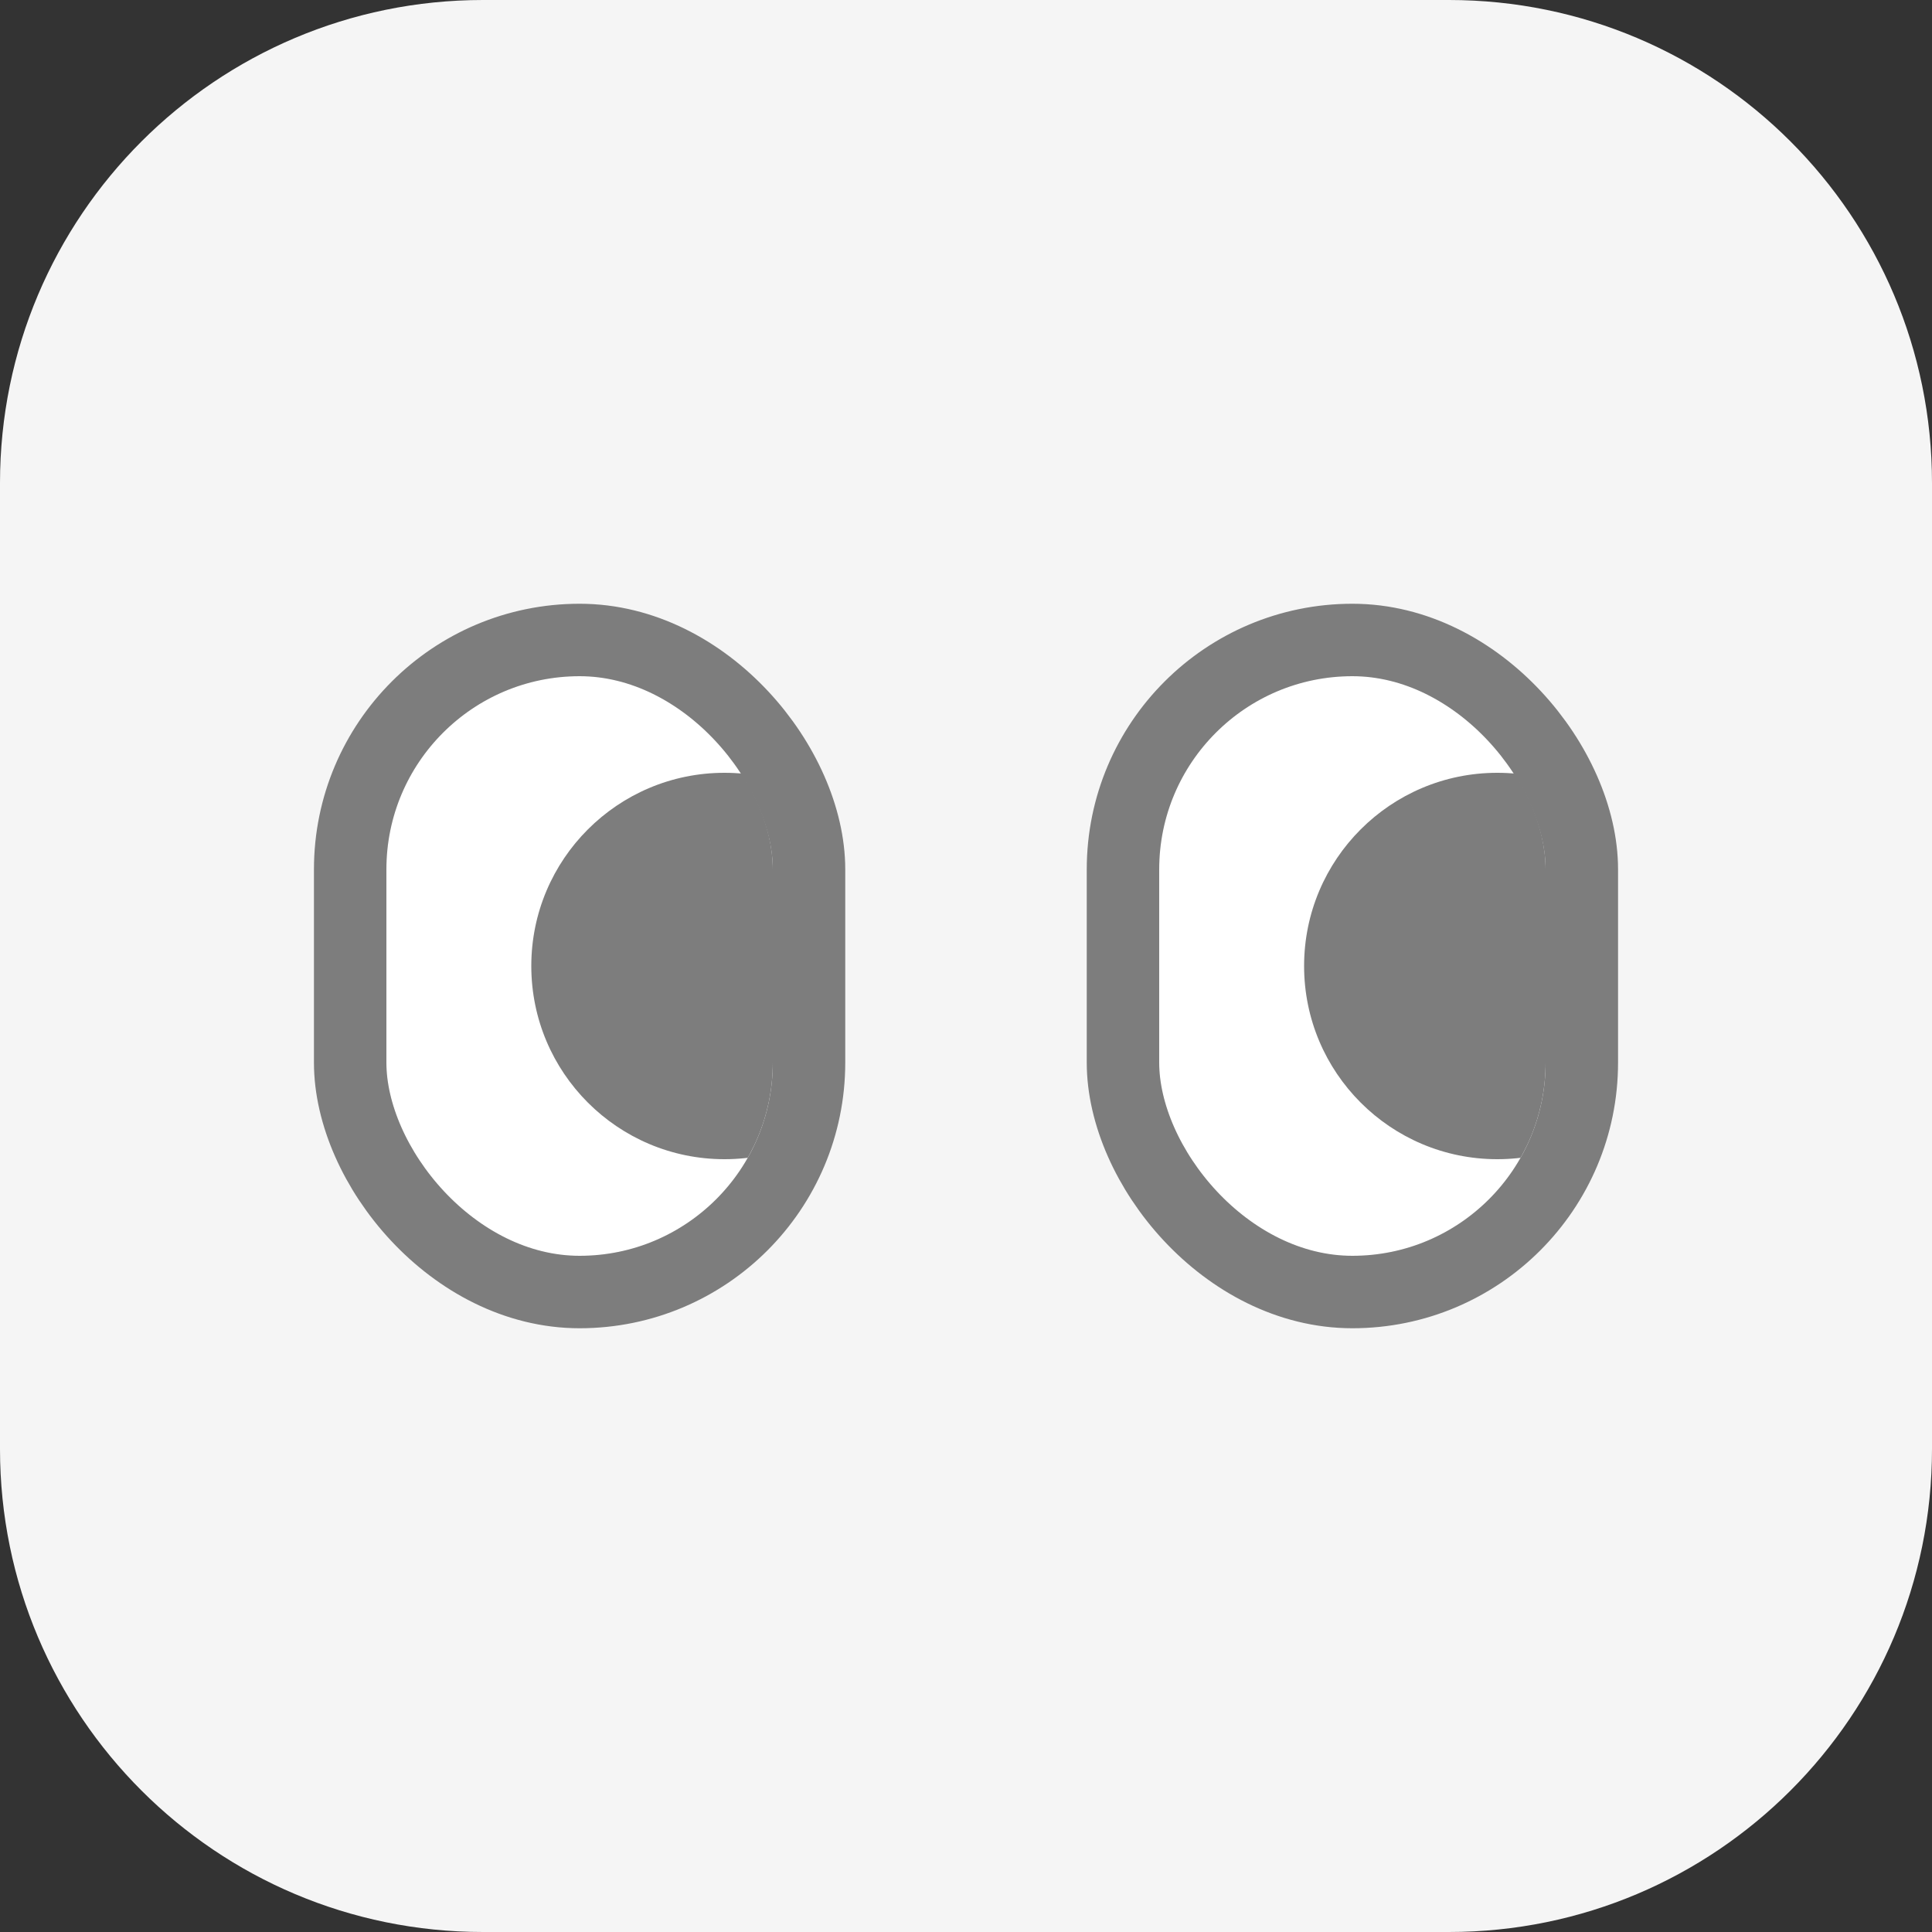 <svg width="40" height="40" viewBox="0 0 40 40" fill="none" xmlns="http://www.w3.org/2000/svg">
<rect x="0" y="0" width="40" height="40" fill="#333333" stroke="none"/>
<path d="M0 10C0 4.477 4.477 0 10 0H30C35.523 0 40 4.477 40 10V30C40 35.523 35.523 40 30 40H10C4.477 40 0 35.523 0 30V10Z" fill="#F5F5F5"/>
<g clip-path="url(#clip0_264_677)">
<rect x="8" y="14" width="8" height="12" rx="4" fill="white"/>
<circle cx="15" cy="20" r="4" fill="#7D7D7D"/>
</g>
<rect x="7.25" y="13.25" width="9.5" height="13.5" rx="4.75" stroke="#7D7D7D" stroke-width="1.5"/>
<g clip-path="url(#clip1_264_677)">
<rect x="24" y="14" width="8" height="12" rx="4" fill="white"/>
<circle cx="31" cy="20" r="4" fill="#7D7D7D"/>
</g>
<rect x="23.25" y="13.25" width="9.5" height="13.5" rx="4.75" stroke="#7D7D7D" stroke-width="1.5"/>
<defs>
<clipPath id="clip0_264_677">
<rect x="8" y="14" width="8" height="12" rx="4" fill="white"/>
</clipPath>
<clipPath id="clip1_264_677">
<rect x="24" y="14" width="8" height="12" rx="4" fill="white"/>
</clipPath>
</defs>
</svg>

